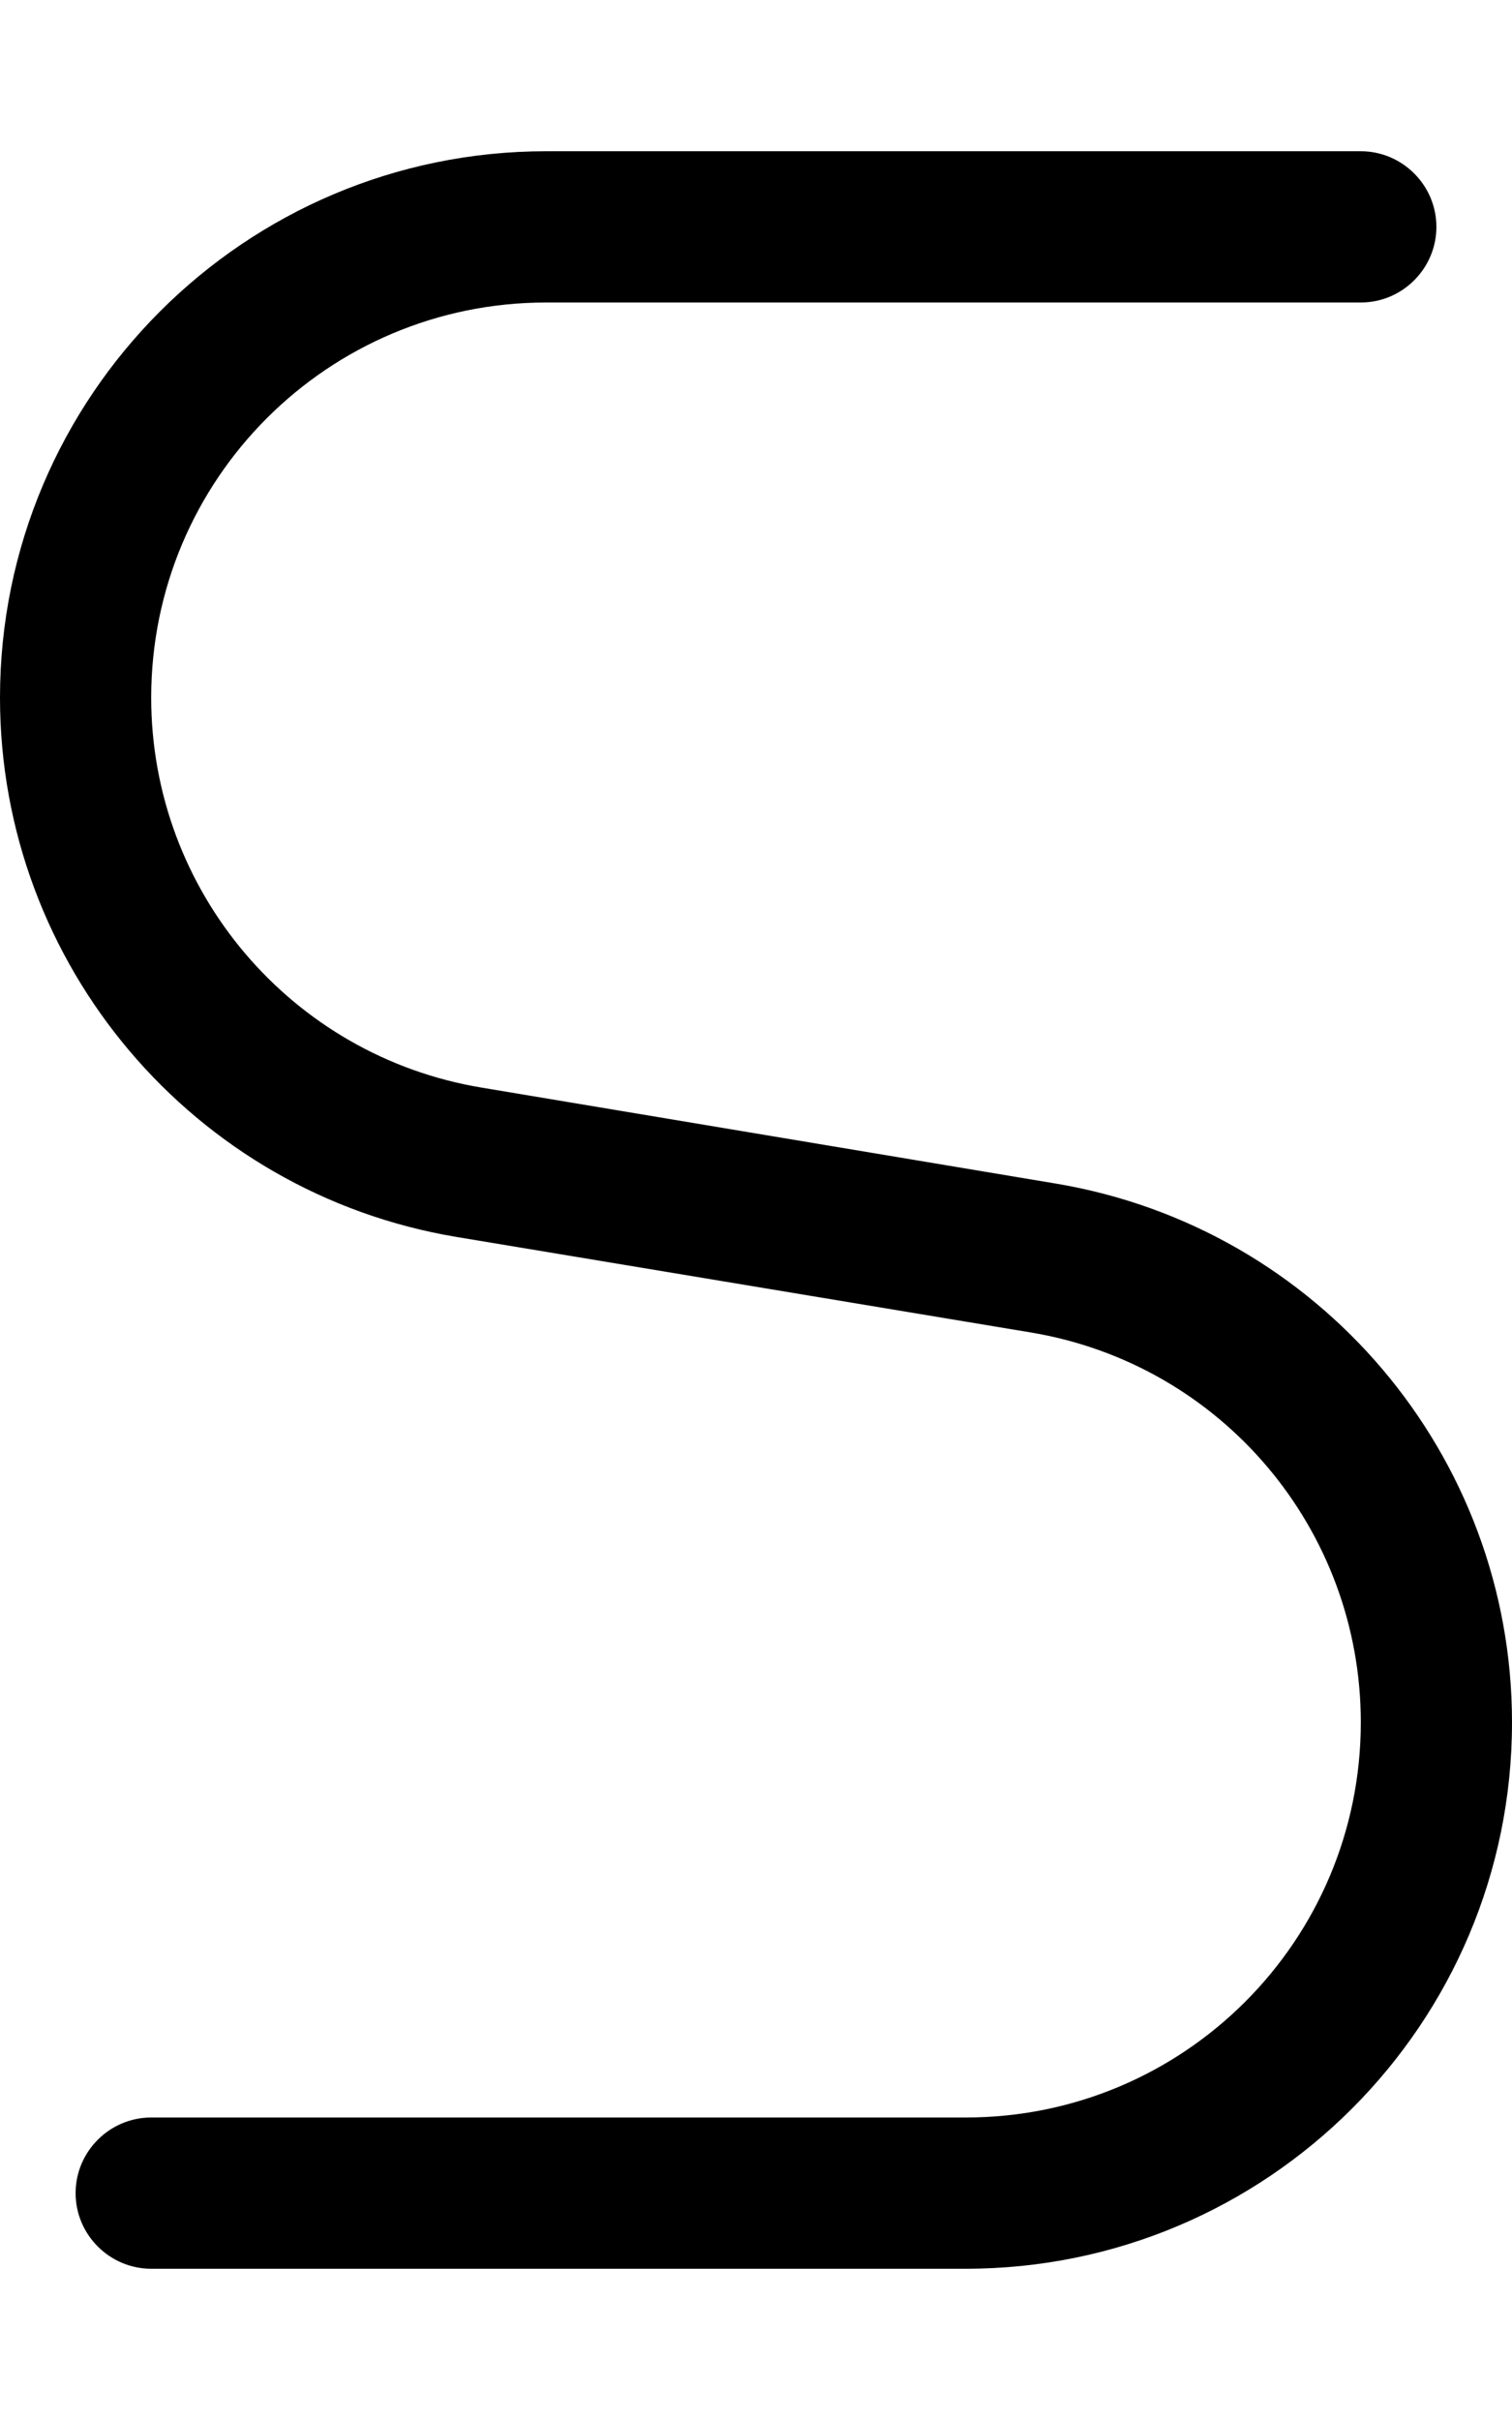 <svg fill="currentColor" xmlns="http://www.w3.org/2000/svg" viewBox="0 0 320 512"><!--! Font Awesome Pro 7.0.1 by @fontawesome - https://fontawesome.com License - https://fontawesome.com/license (Commercial License) Copyright 2025 Fonticons, Inc. --><path fill="currentColor" d="M0 147.6C0 83.8 51.8 32 115.6 32L288 32c8.8 0 16 7.2 16 16s-7.2 16-16 16L115.6 64c-46.2 0-83.6 37.4-83.6 83.6 0 40.9 29.6 75.8 69.9 82.5l121.5 20.3c55.7 9.3 96.6 57.5 96.6 114 0 63.8-51.8 115.6-115.6 115.6L32 480c-8.8 0-16-7.2-16-16s7.2-16 16-16l172.4 0c46.2 0 83.6-37.4 83.6-83.6 0-40.9-29.5-75.8-69.9-82.5L96.6 261.7C40.9 252.4 0 204.1 0 147.6z"/></svg>